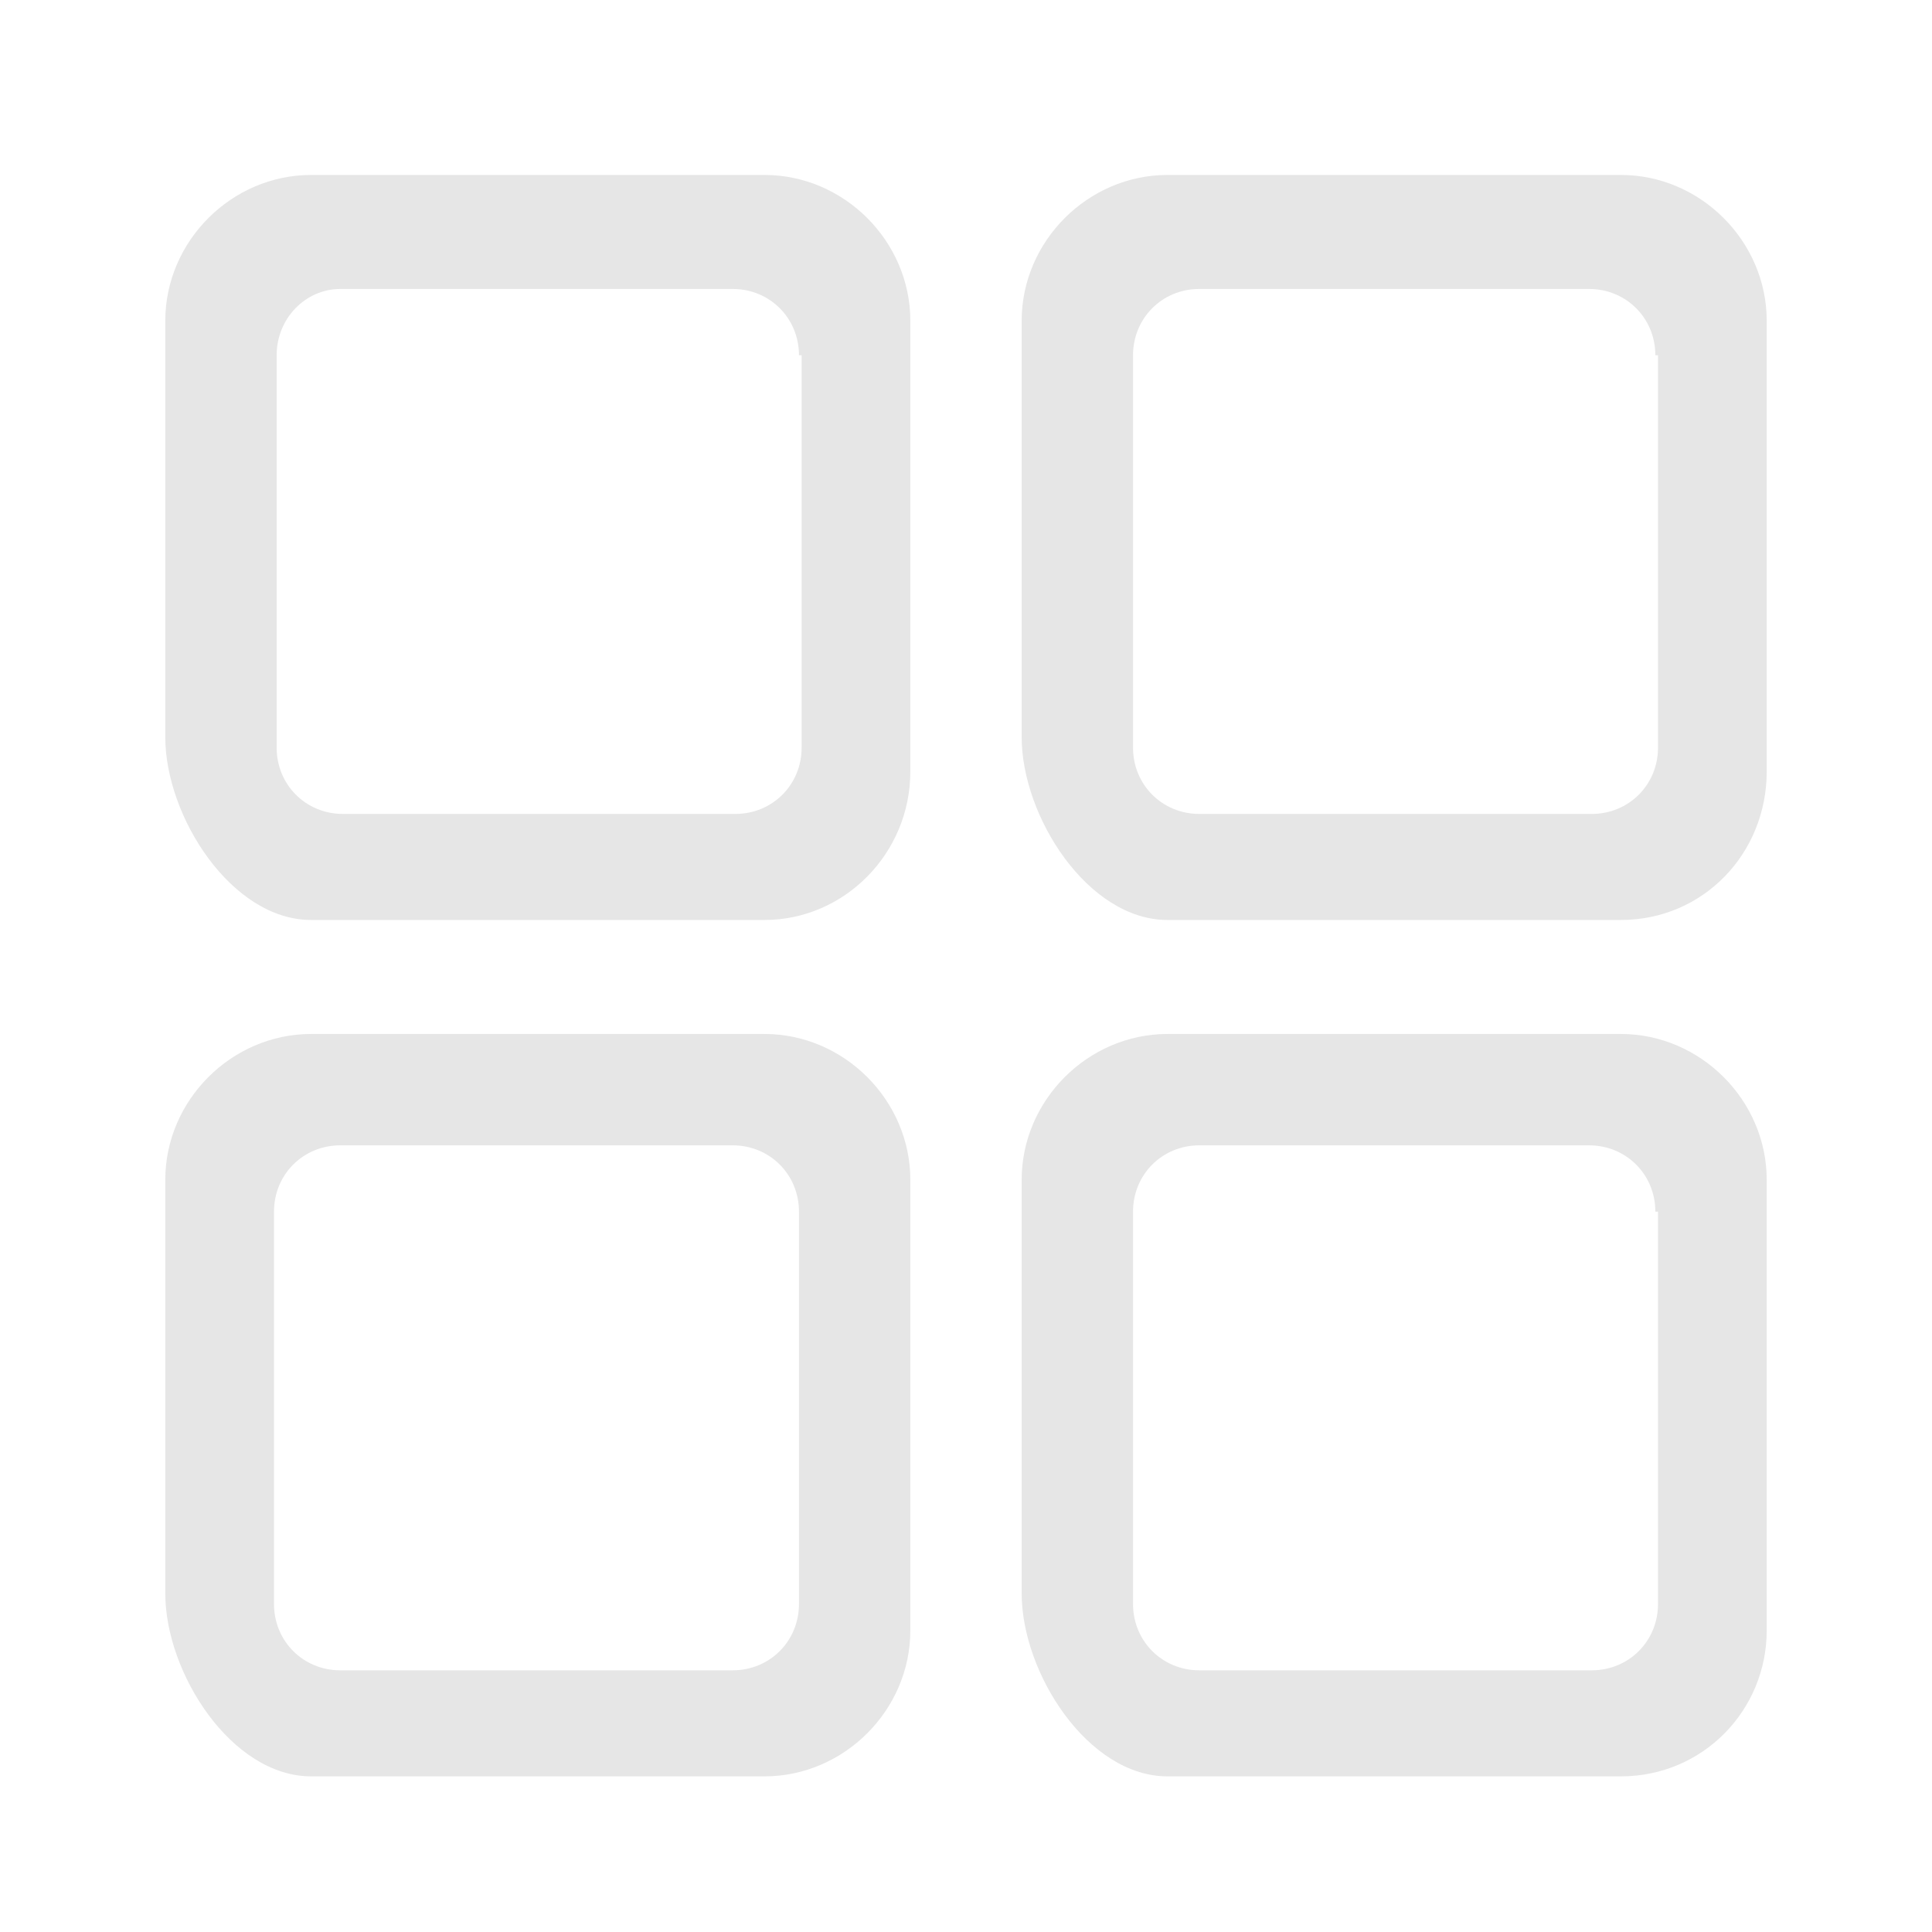 <?xml version="1.0" standalone="no"?><!DOCTYPE svg PUBLIC "-//W3C//DTD SVG 1.1//EN" "http://www.w3.org/Graphics/SVG/1.1/DTD/svg11.dtd"><svg t="1622454813188" class="icon" viewBox="0 0 1024 1024" version="1.1" xmlns="http://www.w3.org/2000/svg" p-id="15523" xmlns:xlink="http://www.w3.org/1999/xlink" width="128" height="128"><defs><style type="text/css"></style></defs><path d="M405.202 487.608H164.9c-42.158 0-77.292-54.804-77.292-96.963V170.02c0-42.158 35.133-77.292 77.292-77.292h240.302c42.158 0 77.292 35.133 77.292 77.292v238.894c-0.005 43.566-35.133 78.694-77.292 78.694z m18.268-299.32c0-19.676-15.457-35.133-35.133-35.133H180.357c-18.268 0-33.725 15.457-33.725 35.133v207.98c0 19.676 15.457 35.133 35.133 35.133h207.98c19.676 0 35.133-15.457 35.133-35.133V188.288h-1.408z m435.63 299.32h-240.302c-42.158 0-77.292-54.804-77.292-96.963V170.02c0-42.158 35.133-77.292 77.292-77.292h240.302c42.158 0 77.292 35.133 77.292 77.292v238.894c-0.005 43.566-33.731 78.694-77.292 78.694z m18.268-299.32c0-19.676-15.457-35.133-35.133-35.133h-206.572c-19.676 0-35.133 15.457-35.133 35.133v207.98c0 19.676 15.457 35.133 35.133 35.133h207.98c19.676 0 35.133-15.457 35.133-35.133V188.288h-1.408z m-18.268 753.219h-240.302c-42.158 0-77.292-54.804-77.292-96.963v-219.223c0-42.158 35.133-77.292 77.292-77.292h240.302c42.158 0 77.292 35.133 77.292 77.292v238.894c-0.005 42.163-33.731 77.292-77.292 77.292z m18.268-299.32c0-19.676-15.457-35.133-35.133-35.133h-206.572c-19.676 0-35.133 15.457-35.133 35.133v207.98c0 19.676 15.457 35.133 35.133 35.133h207.98c19.676 0 35.133-15.457 35.133-35.133v-207.98h-1.408z m-472.166 299.32H164.9c-42.158 0-77.292-54.804-77.292-96.963v-219.223c0-42.158 35.133-77.292 77.292-77.292h240.302c42.158 0 77.292 35.133 77.292 77.292v238.894c-0.005 42.163-35.133 77.292-77.292 77.292z m18.268-299.32c0-19.676-15.457-35.133-35.133-35.133H180.357c-19.676 0-35.133 15.457-35.133 35.133v207.98c0 19.676 15.457 35.133 35.133 35.133h207.98c19.676 0 35.133-15.457 35.133-35.133v-207.98z" fill="#e6e6e6" p-id="15524"></path></svg>